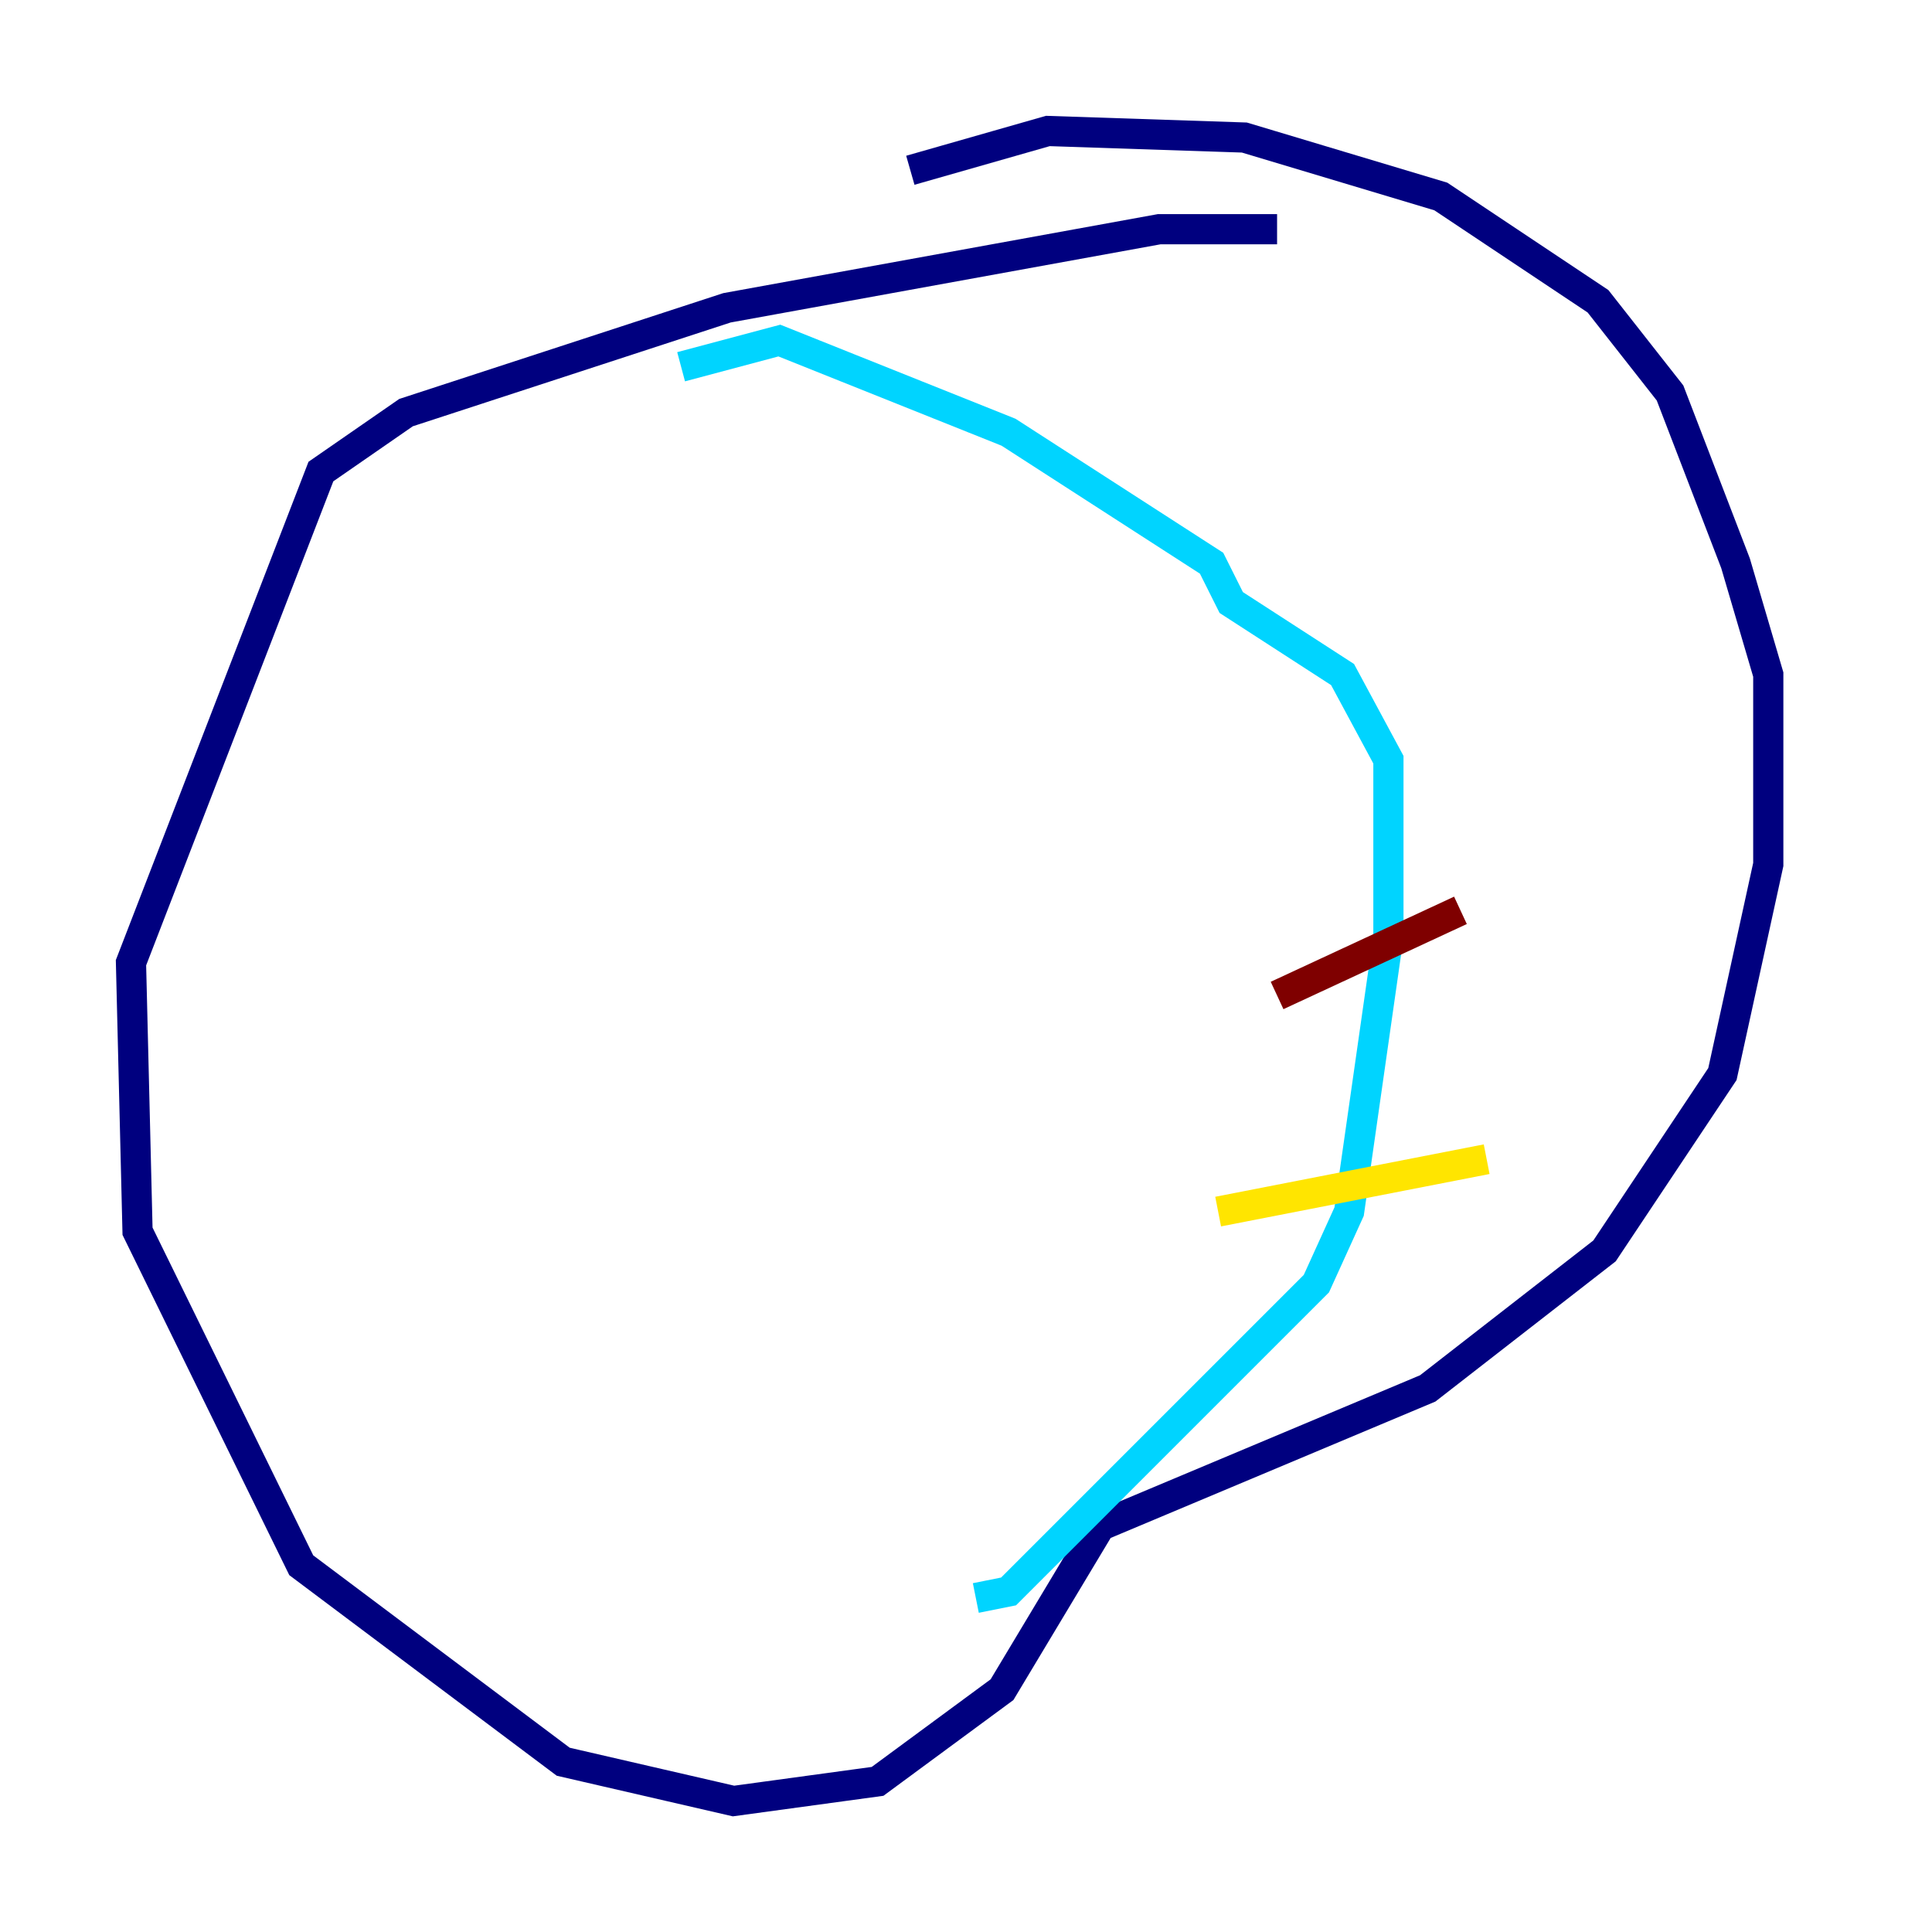 <?xml version="1.0" encoding="utf-8" ?>
<svg baseProfile="tiny" height="128" version="1.2" viewBox="0,0,128,128" width="128" xmlns="http://www.w3.org/2000/svg" xmlns:ev="http://www.w3.org/2001/xml-events" xmlns:xlink="http://www.w3.org/1999/xlink"><defs /><polyline fill="none" points="84.61,15.186 76.8,15.186 48.163,20.393 26.902,27.336 21.261,31.241 8.678,63.783 9.112,81.573 19.959,103.702 37.315,116.719 48.597,119.322 58.142,118.02 66.386,111.946 72.895,101.098 94.59,91.986 106.305,82.875 114.115,71.159 117.153,57.275 117.153,44.691 114.983,37.315 110.644,26.034 105.871,19.959 95.458,13.017 82.441,9.112 69.424,8.678 60.312,11.281" stroke="#00007f" stroke-width="2" /><polyline fill="none" points="45.125,24.298 51.634,22.563 66.82,28.637 80.271,37.315 81.573,39.919 88.949,44.691 91.986,50.332 91.986,62.047 89.383,80.271 87.214,85.044 66.82,105.437 64.651,105.871" stroke="#00d4ff" stroke-width="2" /><polyline fill="none" points="98.495,76.8 80.705,80.271" stroke="#ffe500" stroke-width="2" /><polyline fill="none" points="96.759,60.312 84.61,65.953" stroke="#7f0000" stroke-width="2" /></svg>